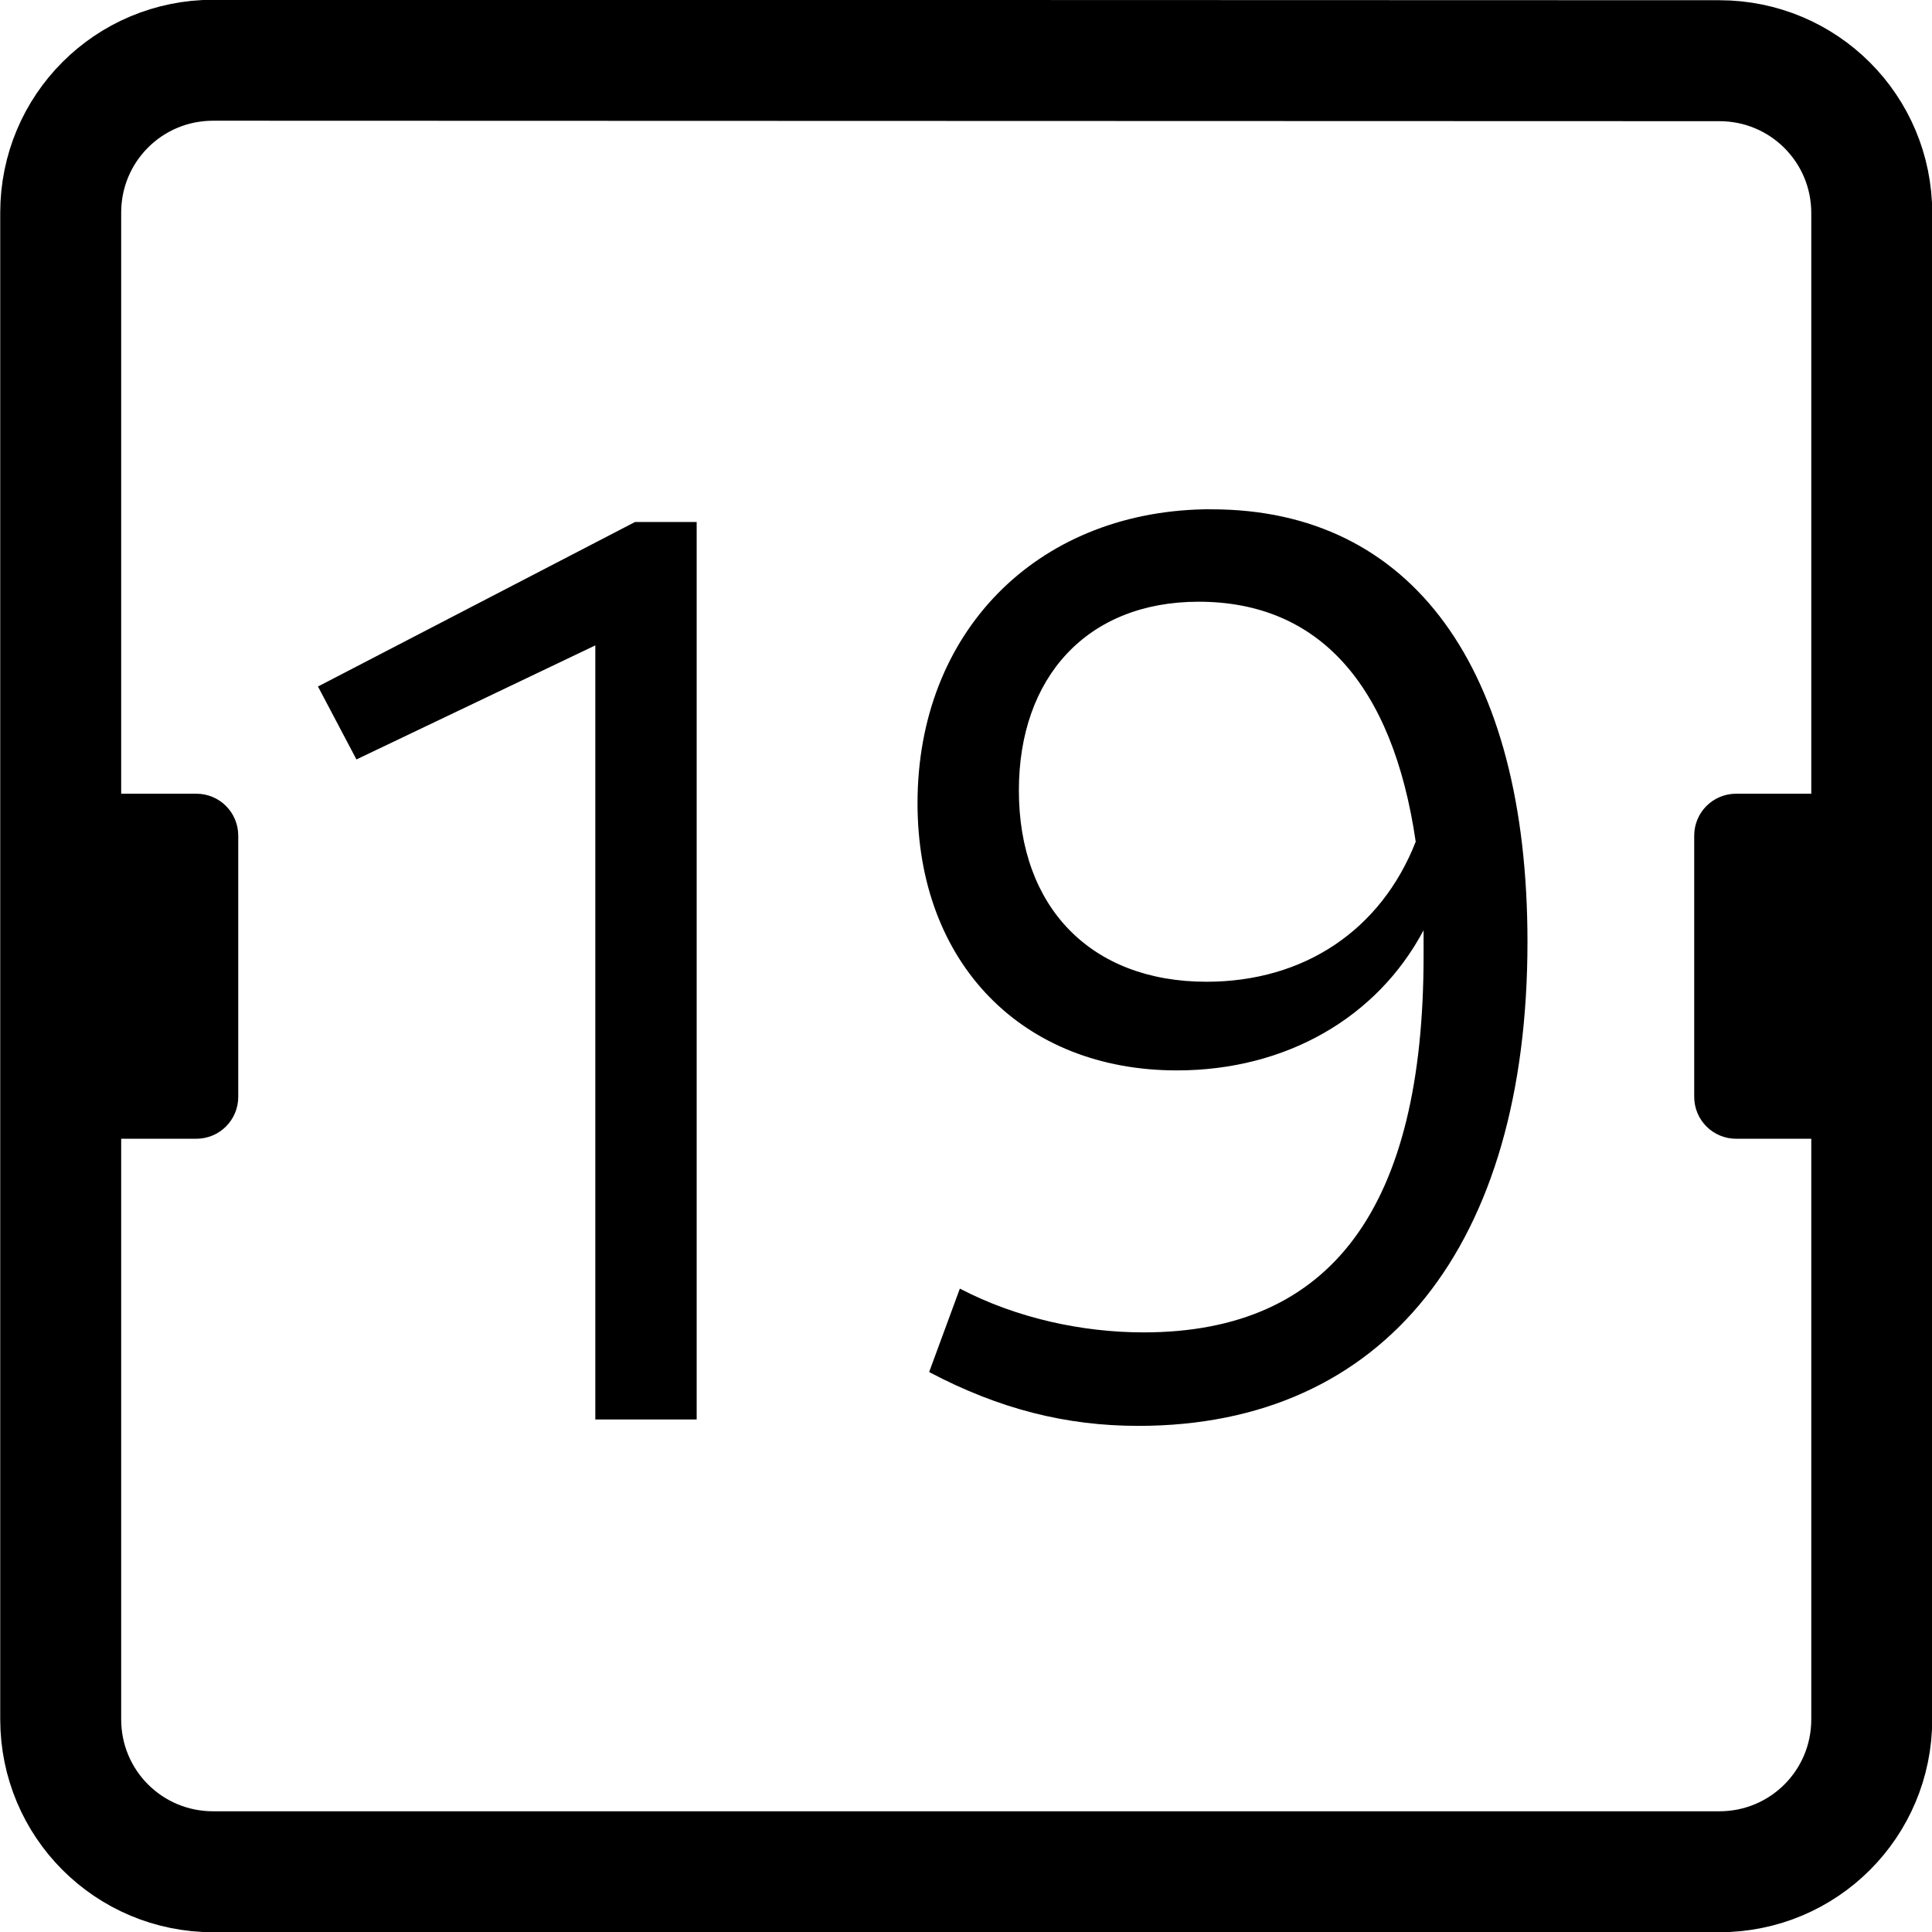 <?xml version="1.0" encoding="UTF-8" standalone="no"?>
<svg
   sodipodi:docname="org.gnome.Calendar-symbolic.symbolic.svg"
   id="svg8"
   version="1.1"
   viewBox="0 0 4.233 4.233"
   height="16"
   width="16"
   xmlns:inkscape="http://www.inkscape.org/namespaces/inkscape"
   xmlns:sodipodi="http://sodipodi.sourceforge.net/DTD/sodipodi-0.dtd"
   xmlns="http://www.w3.org/2000/svg"
   xmlns:svg="http://www.w3.org/2000/svg">
  <defs
     id="defs2" />
  <sodipodi:namedview
     inkscape:window-maximized="1"
     inkscape:window-y="27"
     inkscape:window-x="1920"
     inkscape:window-height="1016"
     inkscape:window-width="1920"
     units="px"
     showgrid="false"
     inkscape:document-rotation="0"
     inkscape:current-layer="g1156"
     inkscape:document-units="px"
     inkscape:cy="10.407728"
     inkscape:cx="11.799844"
     inkscape:zoom="22.627417"
     inkscape:pageshadow="2"
     inkscape:pageopacity="0.0"
     borderopacity="1.0"
     bordercolor="#666666"
     pagecolor="#ffffff"
     id="base"
     inkscape:pagecheckerboard="0"
     inkscape:showpageshadow="2"
     inkscape:deskcolor="#d1d1d1" />
  <g
     inkscape:label="Graphic"
     id="g1156"
     inkscape:groupmode="layer"
     style="display:inline">
    <g
       id="g870">
      <path
         id="path839"
         style="font-size:33.867px;line-height:1.25;font-family:Cantarell;-inkscape-font-specification:Cantarell;white-space:pre;stroke-width:0.313"
         d="M 9.951 4.211 C 8.564 4.241 7.586 5.23 7.586 6.641 C 7.586 7.968 8.457 8.85 9.73 8.85 C 10.633 8.85 11.387 8.413 11.77 7.691 L 11.77 7.904 C 11.77 9.974 11.016 11.016 9.455 11.016 C 8.946 11.016 8.403 10.898 7.936 10.654 L 7.682 11.344 C 8.266 11.652 8.818 11.789 9.412 11.789 C 11.45 11.789 12.629 10.292 12.629 7.787 C 12.629 5.526 11.674 4.211 10.018 4.211 C 9.995 4.211 9.973 4.21 9.951 4.211 z M 5.25 4.316 L 2.629 5.676 L 2.947 6.279 L 4.922 5.336 L 4.922 11.736 L 5.76 11.736 L 5.76 4.316 L 5.25 4.316 z M 9.91 4.975 C 10.897 4.975 11.514 5.653 11.705 6.959 C 11.418 7.691 10.781 8.117 9.975 8.117 C 9.019 8.117 8.424 7.501 8.424 6.535 C 8.424 5.601 8.987 4.975 9.91 4.975 z "
         transform="scale(0.265)" />
      <g
         id="g888">
        <path
           id="path869"
           style="display:inline;fill:none;fill-opacity:1;stroke:#000000;stroke-width:0.265;stroke-miterlimit:4;stroke-dasharray:none;paint-order:stroke fill markers"
           d="m 0.467,0.132 c -0.185,0 -0.334,0.149 -0.334,0.334 V 2.117 3.767 c 0,0.185 0.149,0.334 0.334,0.334 H 3.767 c 0.185,0 0.334,-0.149 0.334,-0.334 V 2.117 0.467 c 0,-0.185 -0.149,-0.334 -0.334,-0.334 z" />
        <path
           style="fill:#000000;fill-opacity:1;stroke:none;stroke-width:0.002;stroke-linecap:round;stroke-linejoin:round;stroke-miterlimit:4;stroke-dasharray:none;paint-order:markers fill stroke"
           d="m 3.804,1.739 c -0.051,0 -0.092,0.041 -0.092,0.092 v 0.572 c 0,0.051 0.041,0.092 0.092,0.092 H 3.995 V 1.739 Z"
           id="path876" />
        <path
           style="fill:#000000;fill-opacity:1;stroke:none;stroke-width:0.002;stroke-linecap:round;stroke-linejoin:round;stroke-miterlimit:4;stroke-dasharray:none;paint-order:markers fill stroke"
           d="m 0.238,1.739 v 0.756 h 0.192 c 0.051,0 0.092,-0.041 0.092,-0.092 V 1.831 c 0,-0.051 -0.041,-0.092 -0.092,-0.092 z"
           id="rect923" />
      </g>
    </g>
  </g>
</svg>
